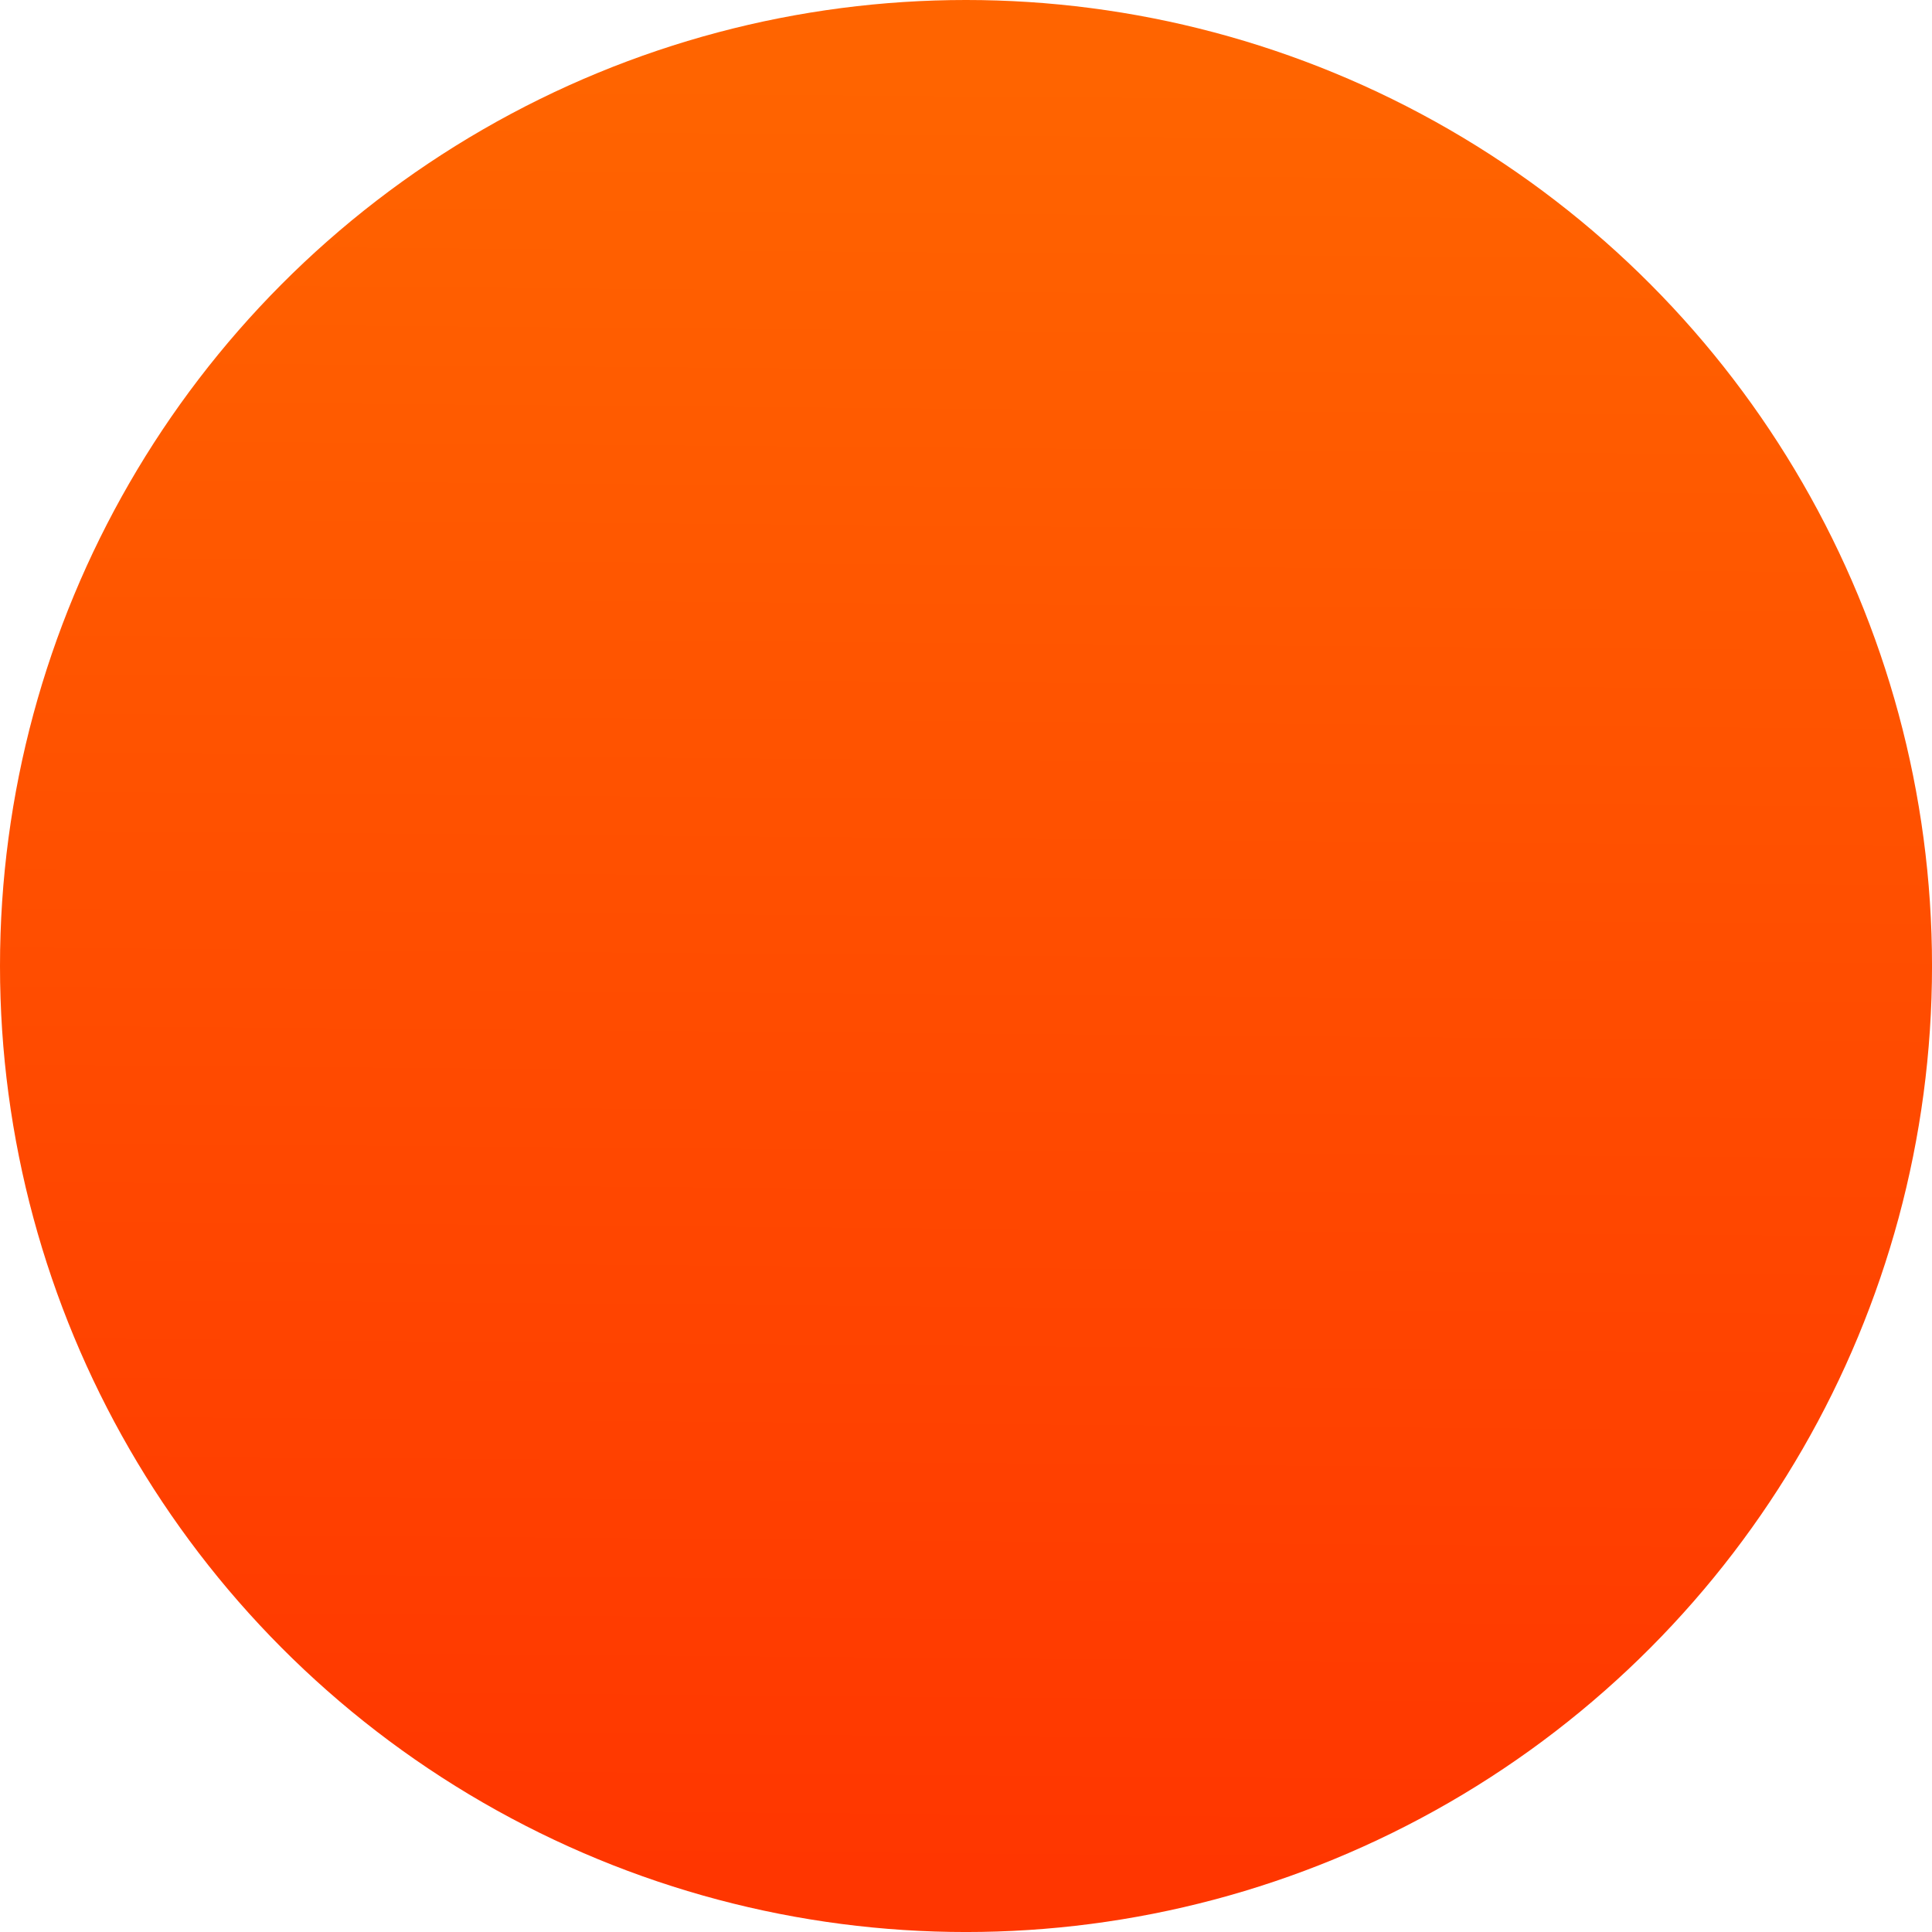 <?xml version="1.0" encoding="utf-8"?>
<!-- Generator: Adobe Illustrator 16.0.0, SVG Export Plug-In . SVG Version: 6.00 Build 0)  -->
<!DOCTYPE svg PUBLIC "-//W3C//DTD SVG 1.1//EN" "http://www.w3.org/Graphics/SVG/1.1/DTD/svg11.dtd">
<svg version="1.1" id="Layer_1" xmlns="http://www.w3.org/2000/svg" xmlns:xlink="http://www.w3.org/1999/xlink" x="0px" y="0px"
	 width="212.522px" height="212.524px" viewBox="373.738 173.738 212.522 212.524"
	 enable-background="new 373.738 173.738 212.522 212.524" xml:space="preserve">
<linearGradient id="SVGID_1_" gradientUnits="userSpaceOnUse" x1="480.812" y1="182.212" x2="479.172" y2="379.753">
	<stop  offset="0" style="stop-color:#FF6400"/>
	<stop  offset="1" style="stop-color:#FF3600"/>
</linearGradient>
<circle fill="url(#SVGID_1_)" cx="480" cy="280" r="106.262"/>
</svg>
